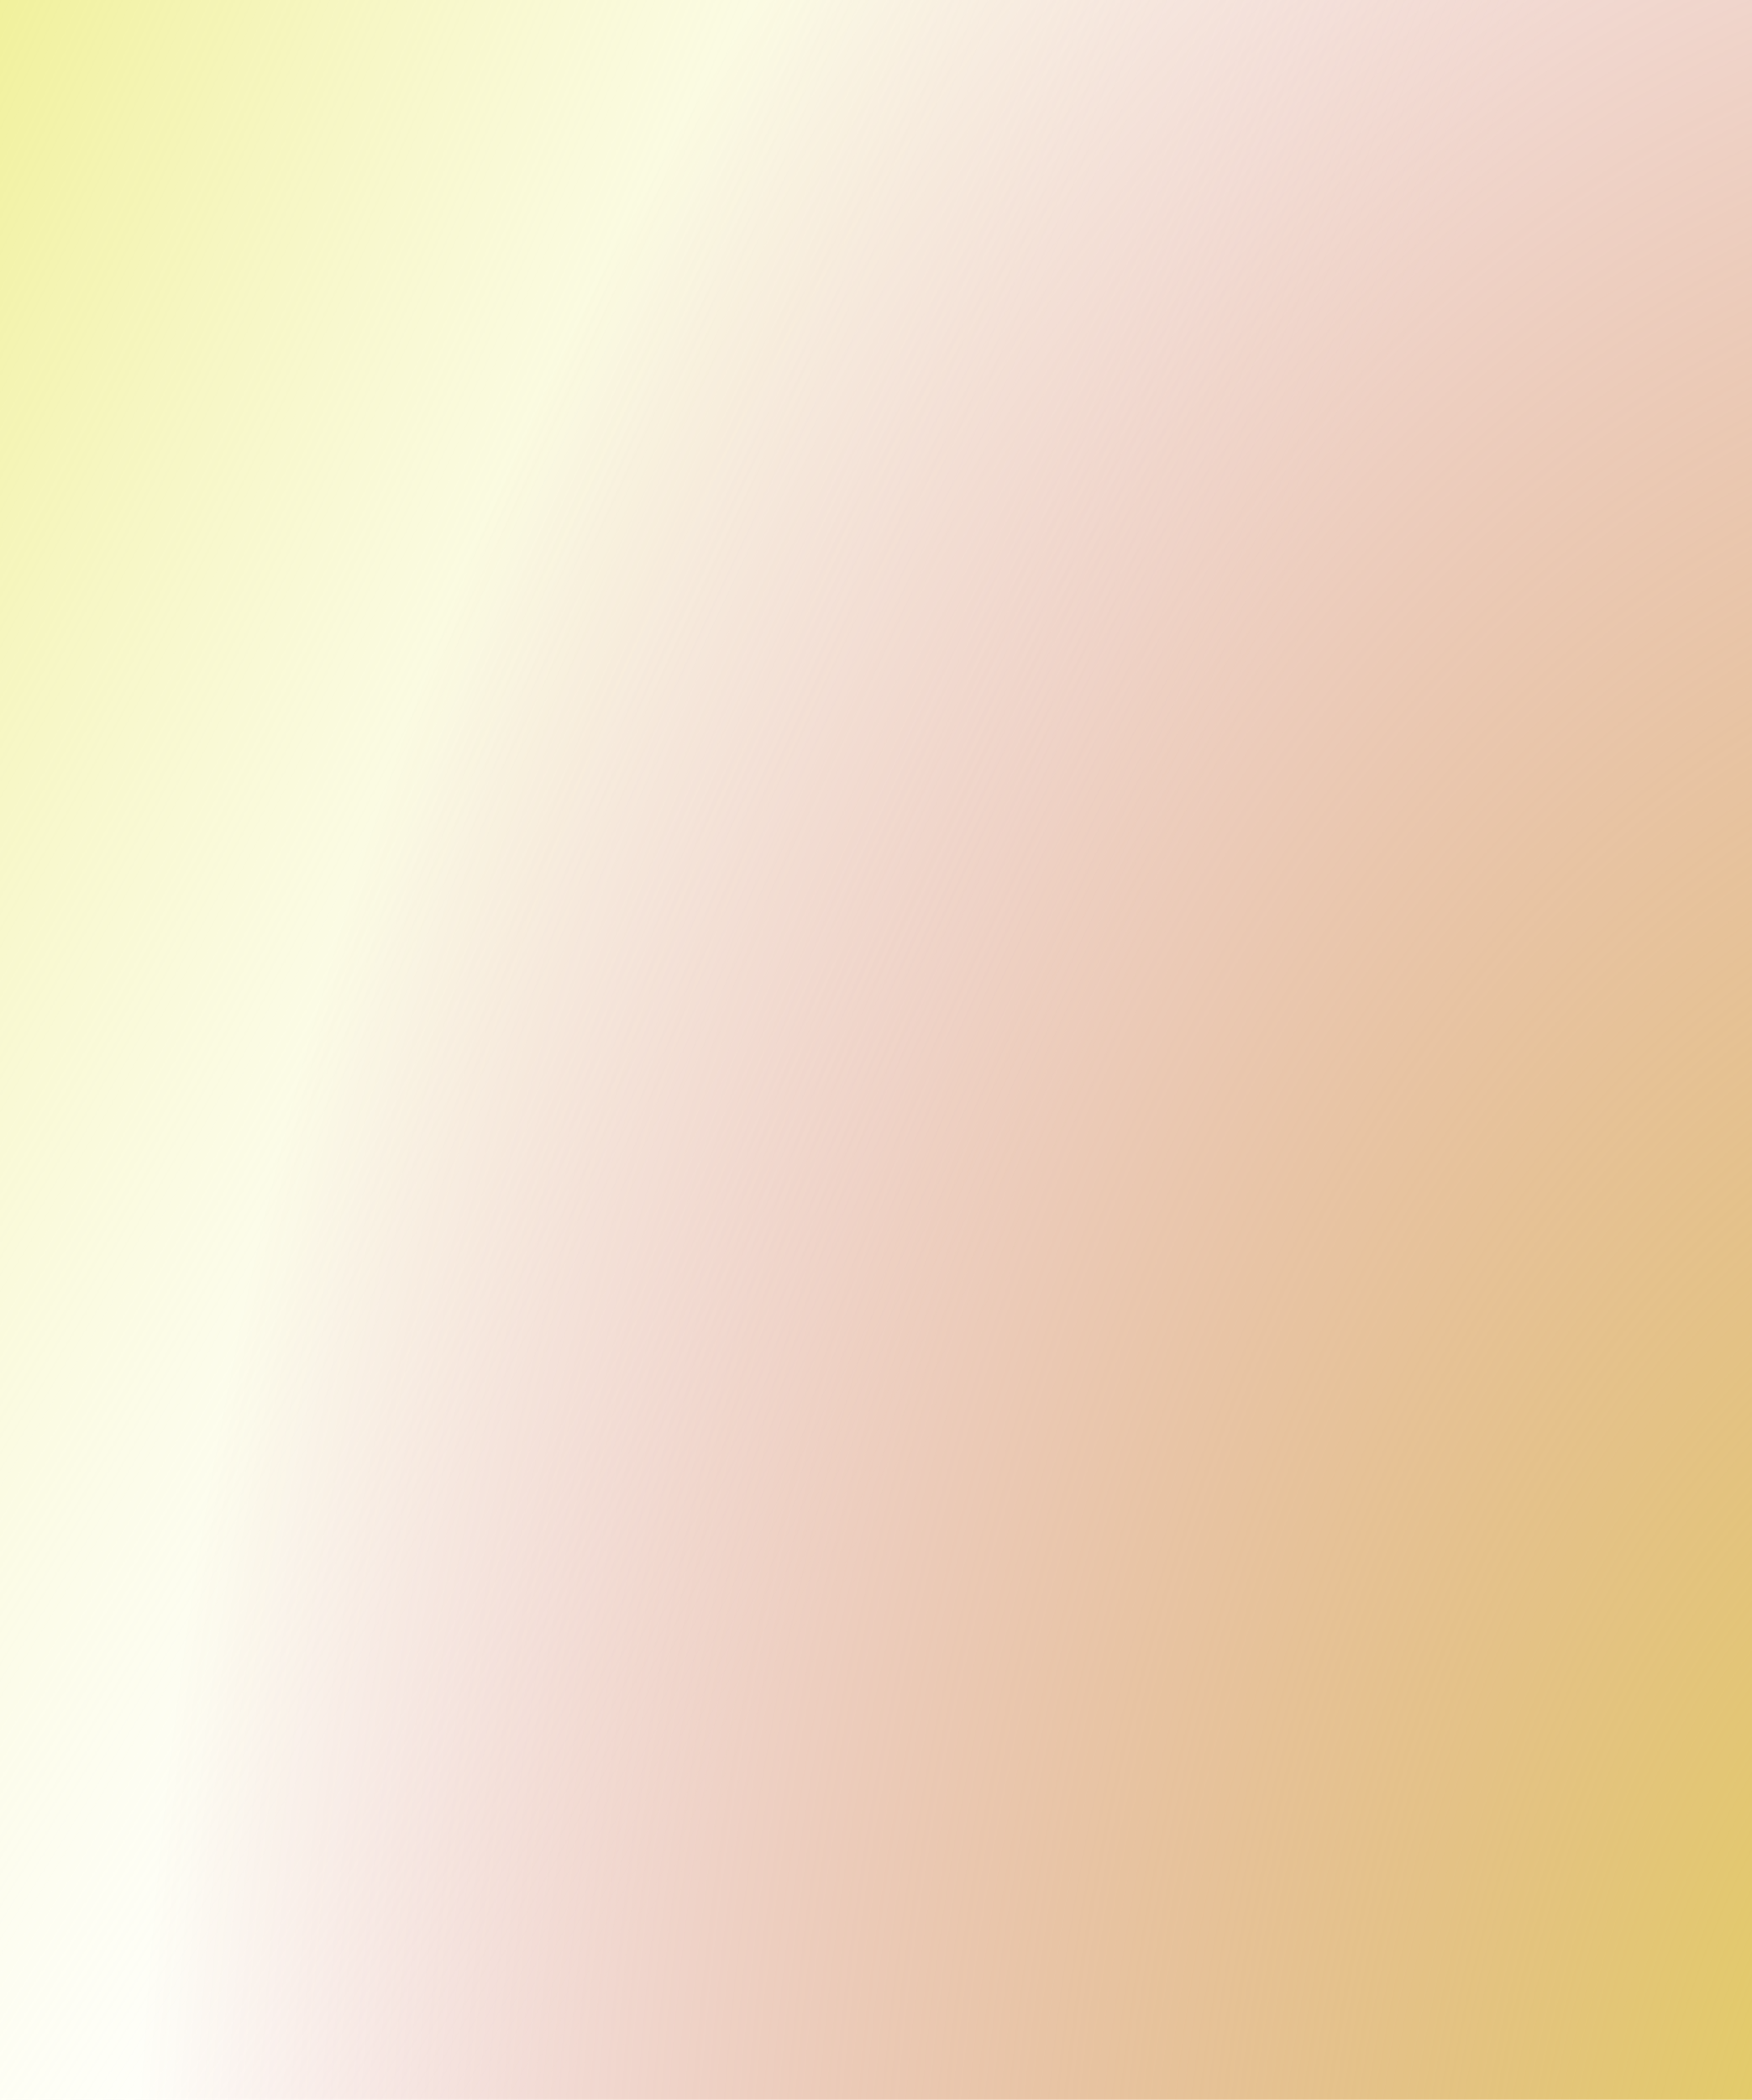 <svg xmlns="http://www.w3.org/2000/svg" width="464" height="556" fill="none"><path fill="url(#a)" d="M0 0h464v556H0z"/><path fill="url(#b)" d="M0 0h464v556H0z"/><defs><radialGradient id="a" cx="0" cy="0" r="1" gradientTransform="matrix(497.5 201.5 -631.968 1560.316 -116.5 -98.5)" gradientUnits="userSpaceOnUse"><stop stop-color="#E5E54B"/><stop offset="1" stop-color="#fff" stop-opacity="0"/></radialGradient><radialGradient id="b" cx="0" cy="0" r="1" gradientTransform="rotate(-178.97 281.14 319) scale(528.585 882.529)" gradientUnits="userSpaceOnUse"><stop stop-color="#E5E54B"/><stop offset="1" stop-color="#B72626" stop-opacity="0"/></radialGradient></defs></svg>